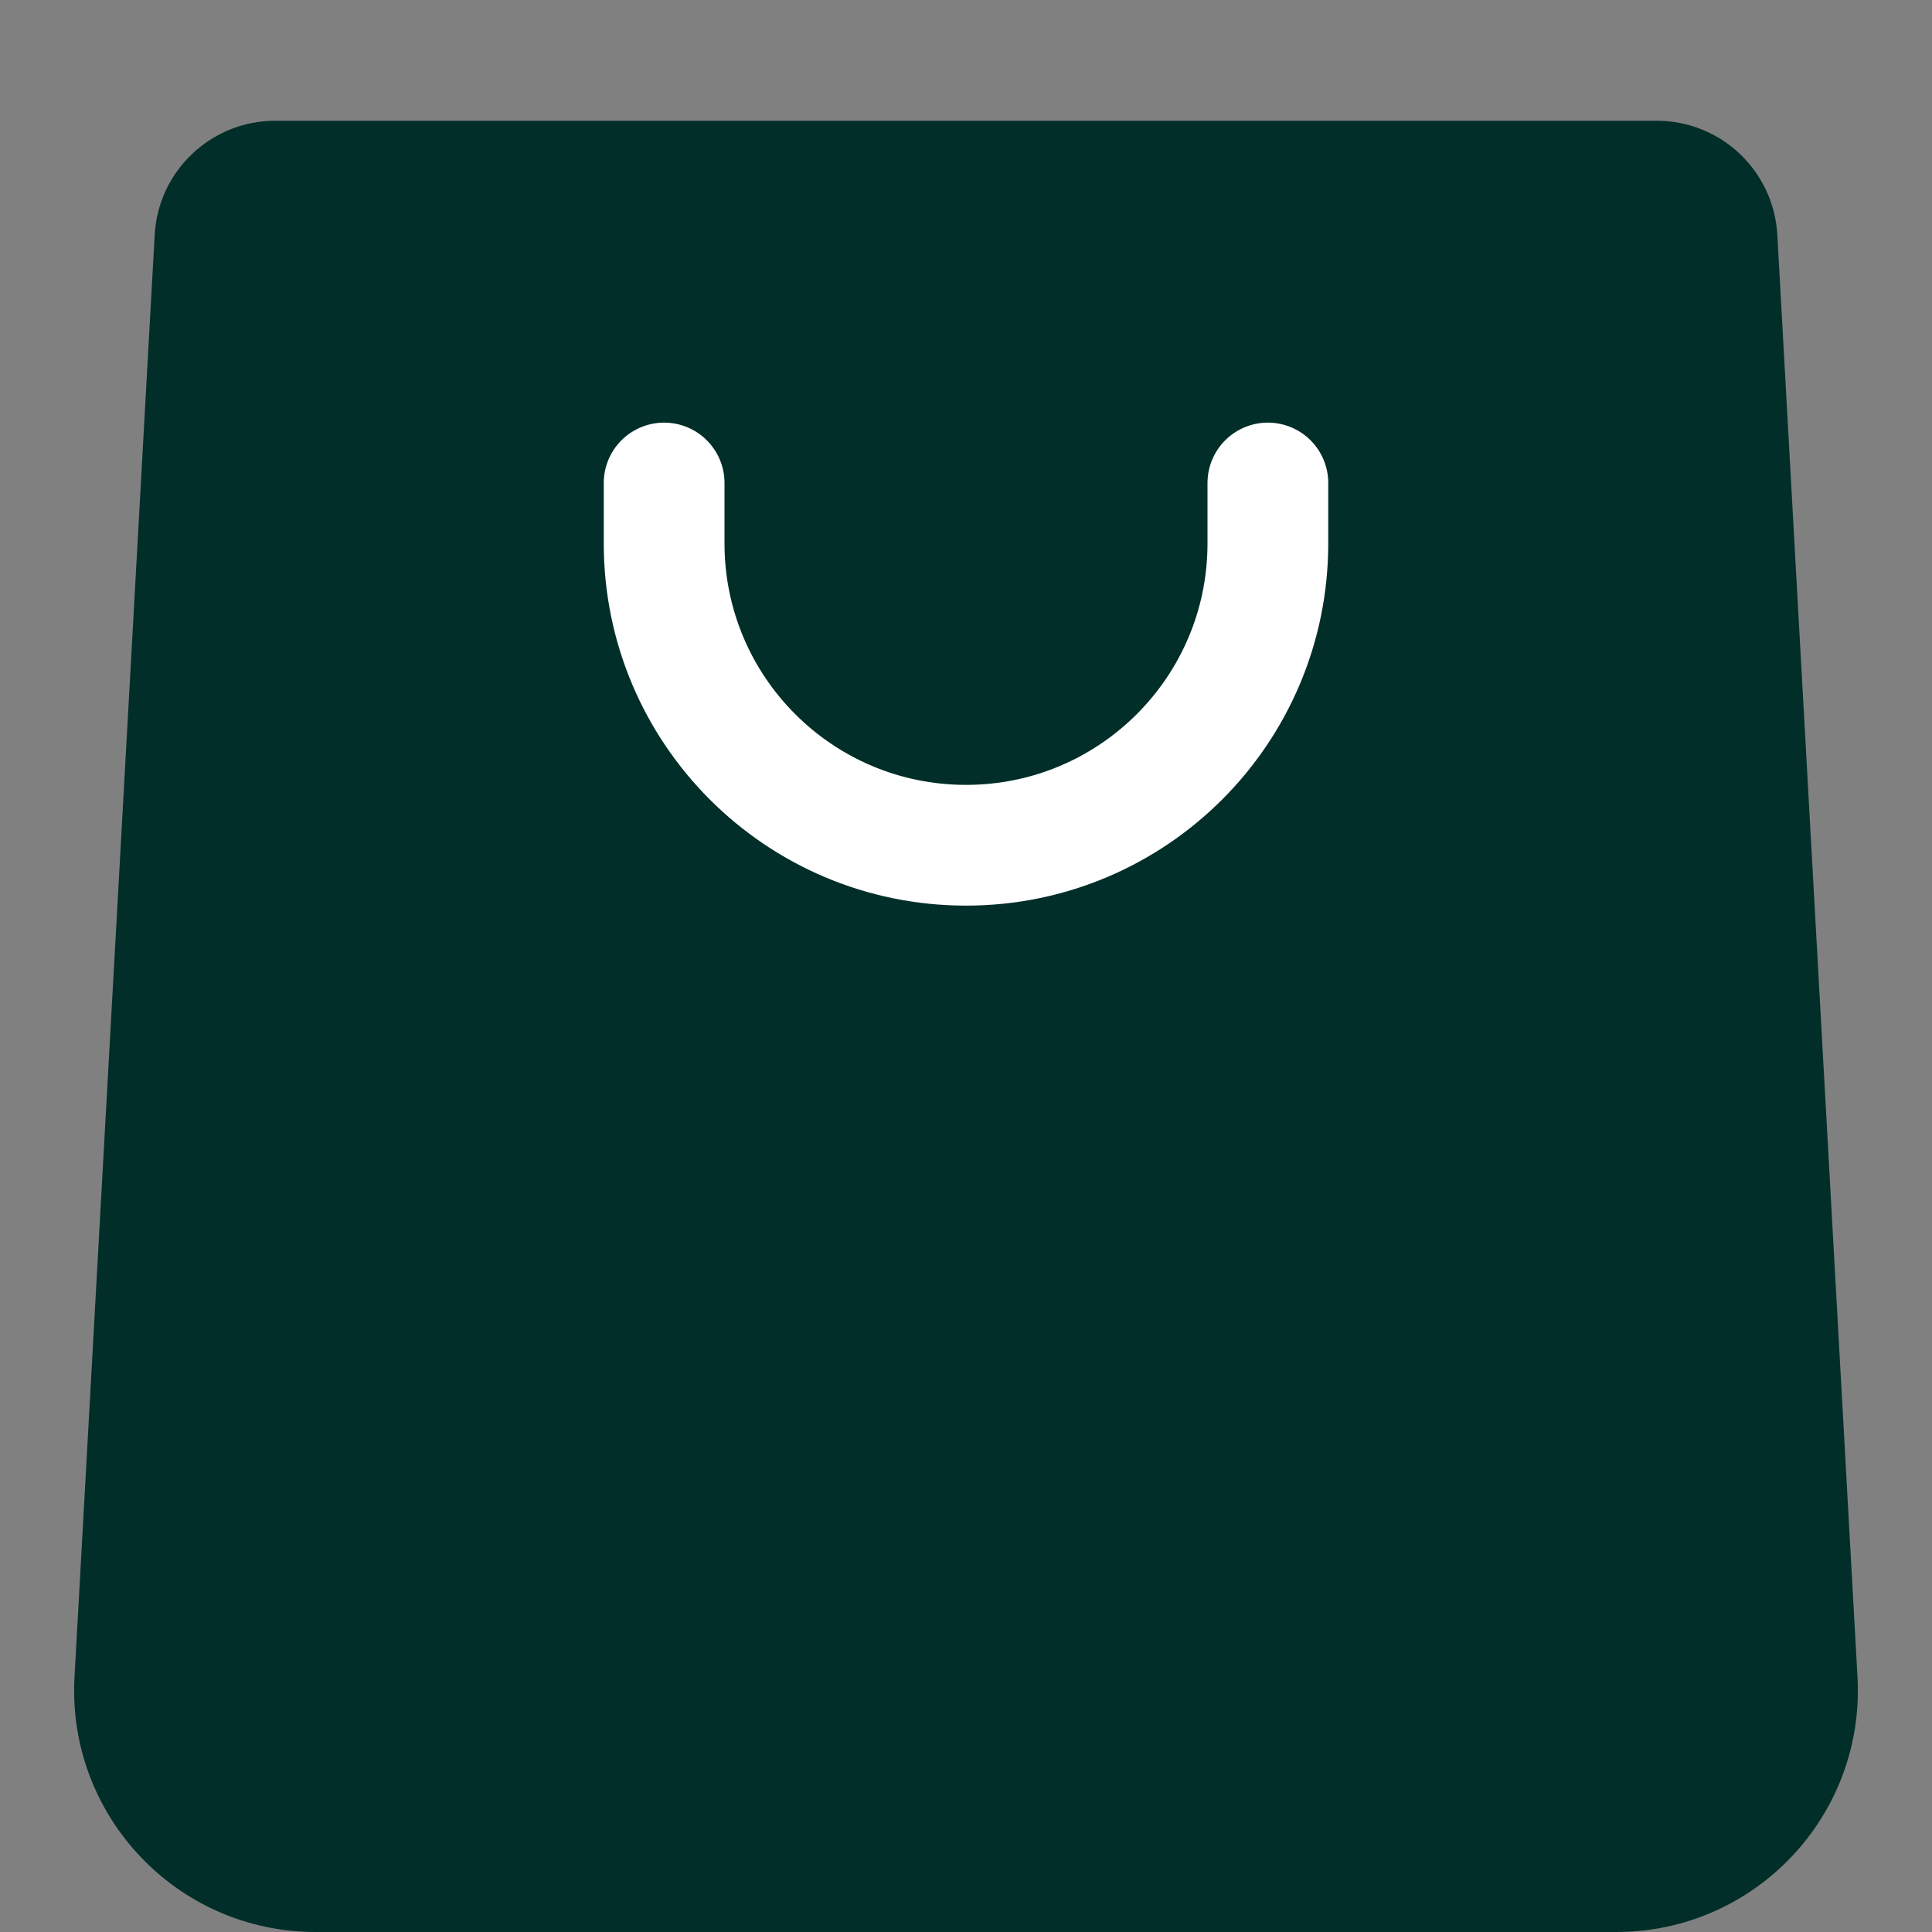 <svg width="16" height="16" viewBox="0 0 16 16" fill="none" xmlns="http://www.w3.org/2000/svg">
<rect x="0" y="0" width="16" height="16" fill="#808080" stroke="none"/>
<path d="M1.281 1.945C1.31 1.415 1.749 1 2.279 1H13.721C14.251 1 14.69 1.415 14.719 1.945L15.383 13.889C15.446 15.036 14.534 16 13.386 16H2.614C1.466 16 0.554 15.036 0.617 13.889L1.281 1.945Z" fill="#012E29"/>
<path d="M5.5 4V4.5C5.5 5.881 6.619 7 8 7V7C9.381 7 10.5 5.881 10.5 4.5V4" stroke="white" stroke-linecap="round"/>
</svg>
